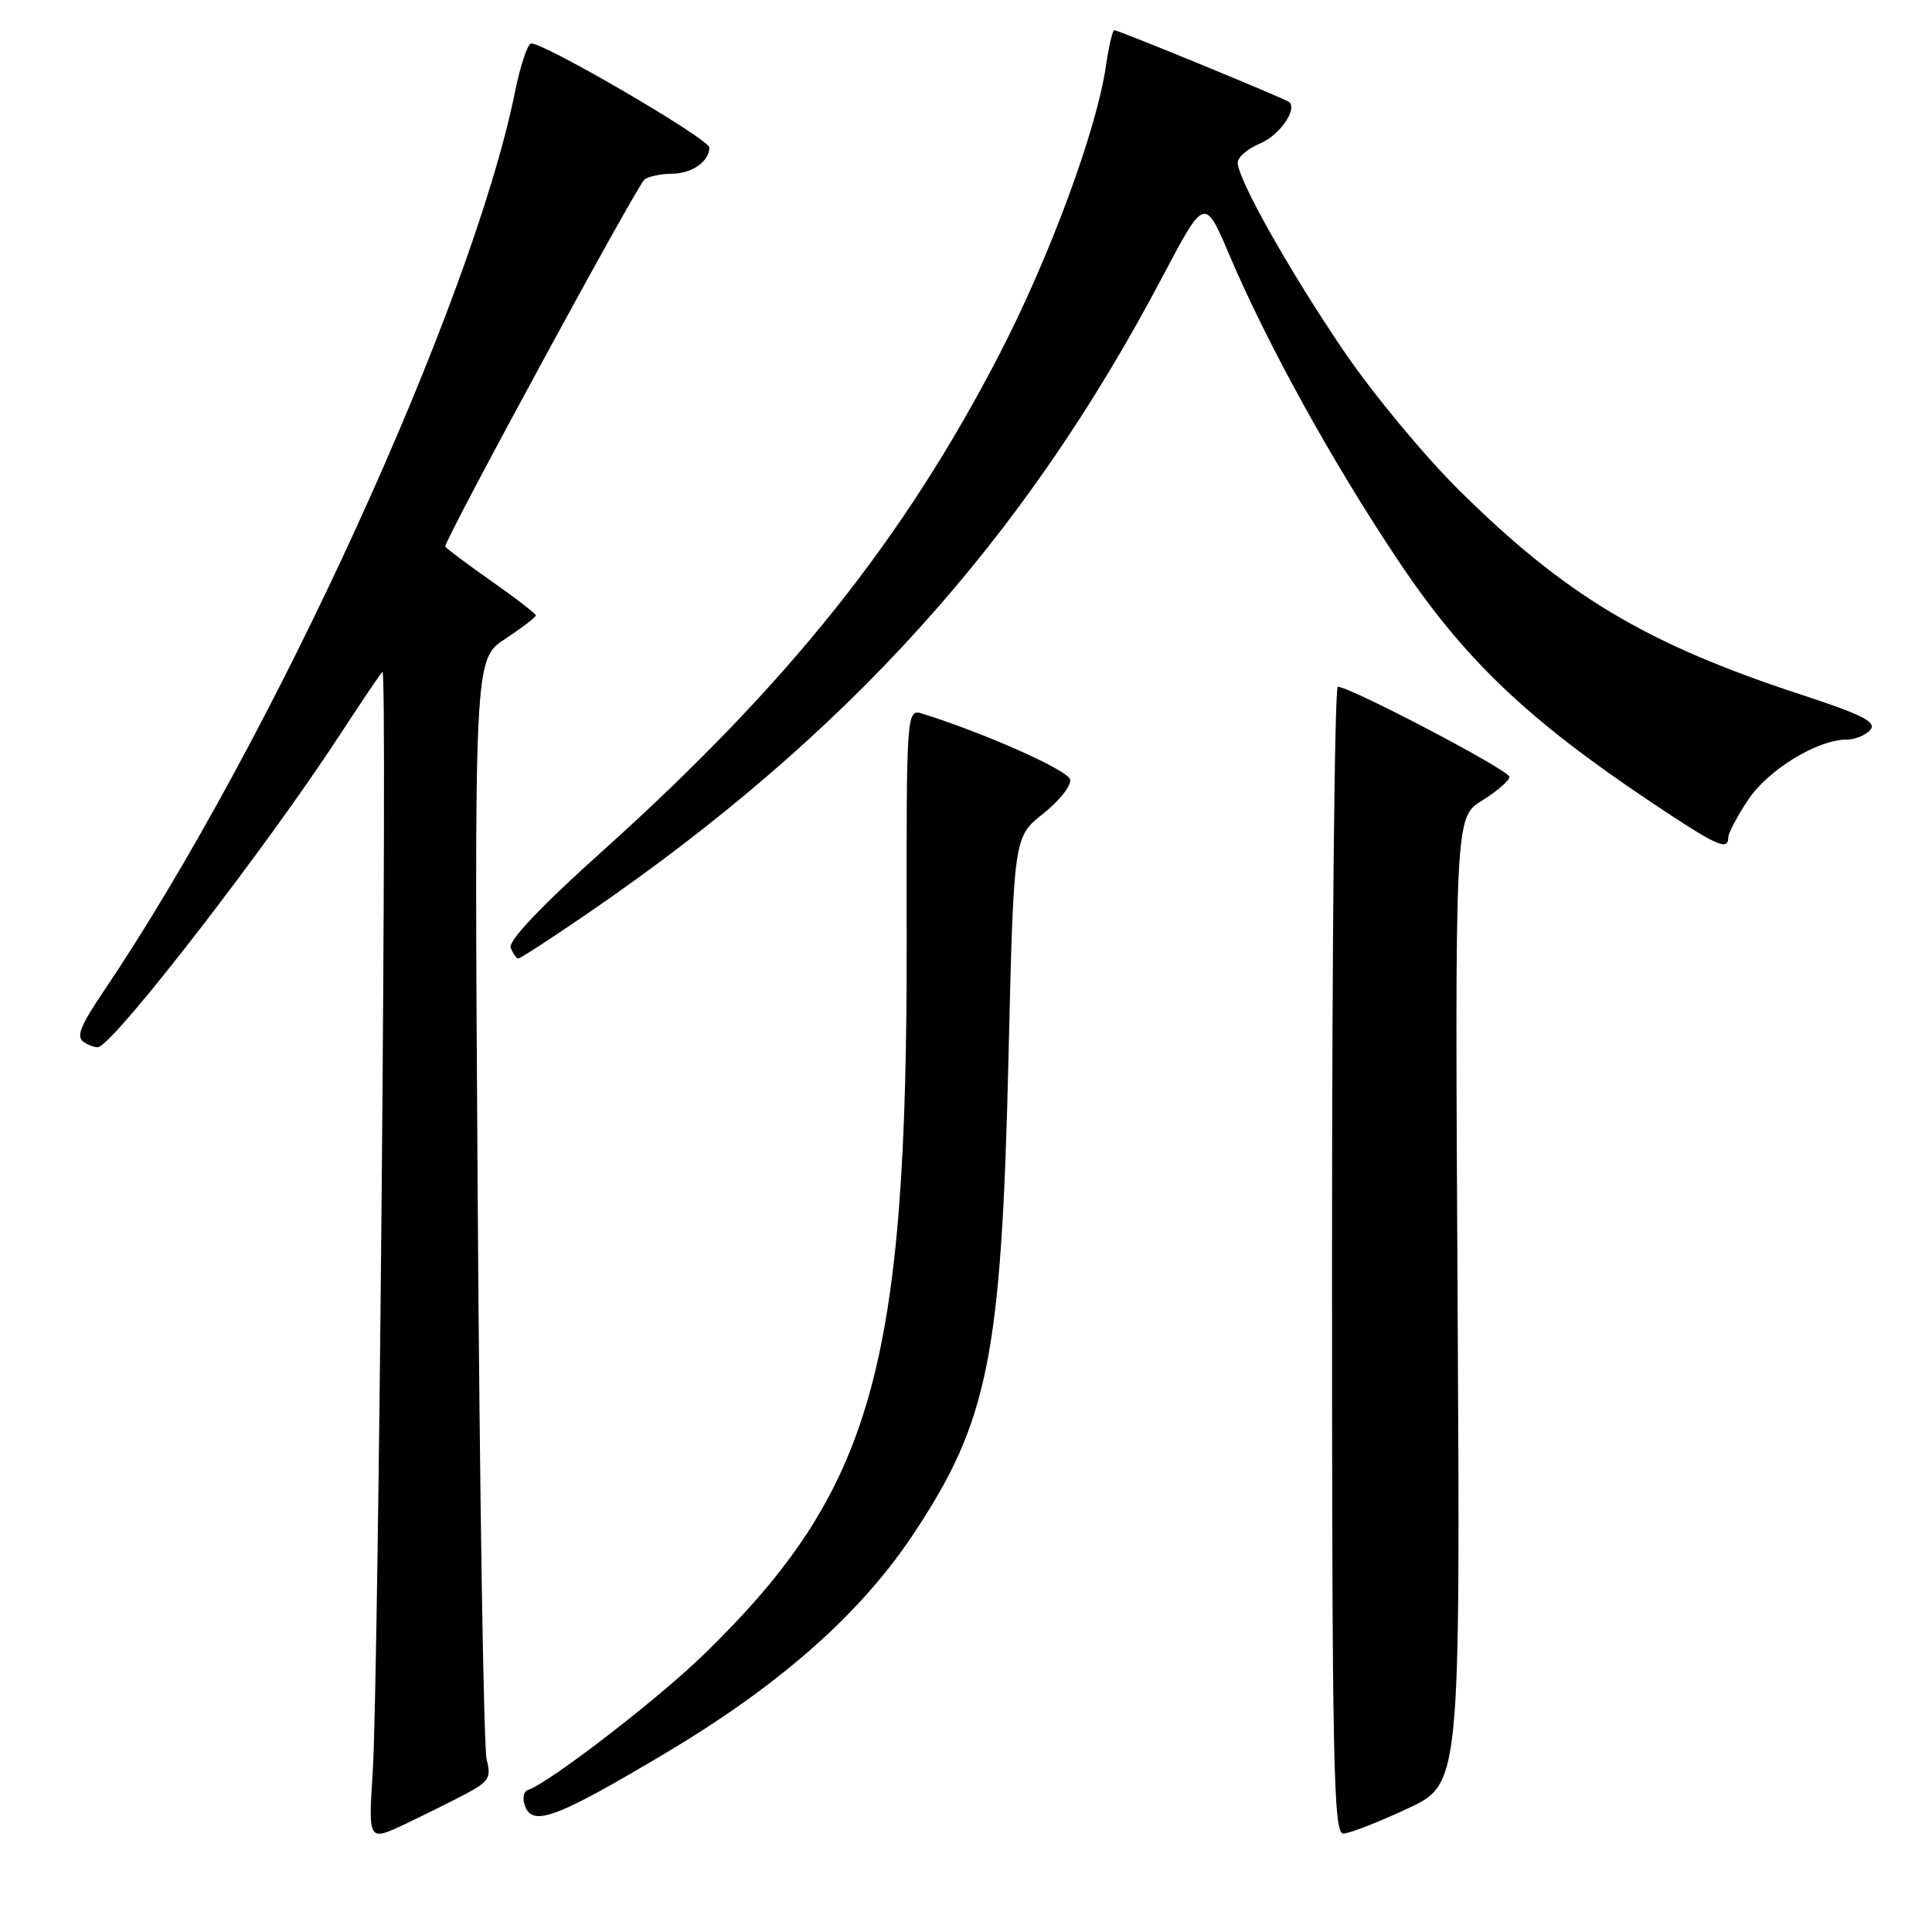 <?xml version="1.0" encoding="UTF-8" standalone="no"?>
<!DOCTYPE svg PUBLIC "-//W3C//DTD SVG 1.1//EN" "http://www.w3.org/Graphics/SVG/1.1/DTD/svg11.dtd" >
<svg xmlns="http://www.w3.org/2000/svg" xmlns:xlink="http://www.w3.org/1999/xlink" version="1.1" viewBox="0 0 256 256">
 <g >
 <path fill="currentColor"
d=" M 61.85 237.63 C 64.77 236.07 65.11 235.50 64.49 233.17 C 64.09 231.70 63.56 198.30 63.30 158.94 C 62.83 87.38 62.83 87.38 66.92 84.67 C 69.16 83.19 71.00 81.78 71.00 81.55 C 71.00 81.32 68.30 79.23 65.00 76.92 C 61.70 74.60 59.00 72.57 59.00 72.40 C 59.00 71.36 84.52 24.36 85.41 23.77 C 86.01 23.36 87.65 23.02 89.05 23.02 C 91.69 23.00 94.00 21.38 93.99 19.55 C 93.99 18.42 71.80 5.48 70.36 5.77 C 69.89 5.87 68.94 8.73 68.25 12.13 C 62.55 40.29 36.02 98.31 13.72 131.37 C 10.59 136.01 10.05 137.42 11.13 138.10 C 11.88 138.58 12.76 138.86 13.09 138.73 C 15.63 137.72 35.42 112.10 44.94 97.51 C 47.80 93.12 50.39 89.29 50.68 89.01 C 51.36 88.36 50.17 222.36 49.39 234.75 C 48.80 244.00 48.80 244.00 53.65 241.71 C 56.32 240.44 60.01 238.61 61.85 237.63 Z  M 186.50 239.65 C 193.50 236.38 193.50 236.38 193.14 172.34 C 192.78 108.30 192.78 108.30 196.39 106.07 C 198.38 104.84 200.00 103.43 200.00 102.93 C 200.00 102.07 178.90 91.00 177.27 91.00 C 176.84 91.00 176.50 125.20 176.50 167.00 C 176.50 233.91 176.68 243.00 178.00 242.96 C 178.82 242.94 182.65 241.45 186.50 239.65 Z  M 88.23 232.27 C 103.24 223.33 113.88 213.96 120.87 203.51 C 130.97 188.40 132.69 179.90 133.63 140.21 C 134.32 110.91 134.32 110.91 138.21 107.83 C 140.35 106.14 141.96 104.10 141.80 103.29 C 141.55 102.08 130.70 97.23 122.30 94.59 C 120.10 93.90 120.10 93.90 120.14 124.20 C 120.22 181.21 115.65 197.41 93.33 219.16 C 87.24 225.10 72.80 236.23 69.96 237.18 C 69.36 237.38 69.19 238.33 69.58 239.34 C 70.62 242.07 73.81 240.86 88.23 232.27 Z  M 77.83 121.06 C 112.19 97.51 135.62 71.58 153.97 36.79 C 159.62 26.08 159.62 26.08 162.90 33.79 C 167.99 45.74 176.54 61.22 185.25 74.25 C 193.97 87.30 202.31 95.27 218.72 106.25 C 227.45 112.09 229.00 112.80 229.00 110.98 C 229.00 110.42 230.17 108.18 231.61 106.02 C 234.25 102.02 240.81 98.00 244.69 98.00 C 245.83 98.00 247.24 97.41 247.84 96.70 C 248.69 95.67 246.77 94.70 238.71 92.06 C 218.07 85.30 207.39 78.90 193.20 64.82 C 188.64 60.29 181.83 52.06 178.08 46.54 C 170.91 36.00 164.00 23.74 164.00 21.54 C 164.00 20.83 165.34 19.69 166.97 19.01 C 169.50 17.96 171.92 14.54 170.84 13.53 C 170.40 13.12 148.22 4.00 147.65 4.00 C 147.42 4.00 146.92 6.14 146.54 8.75 C 145.32 17.19 139.11 34.02 132.44 46.92 C 119.73 71.50 104.39 90.70 79.82 112.78 C 71.66 120.10 67.32 124.68 67.67 125.59 C 67.97 126.36 68.43 127.00 68.69 127.00 C 68.95 127.00 73.06 124.33 77.83 121.06 Z "/>
</g>
</svg>